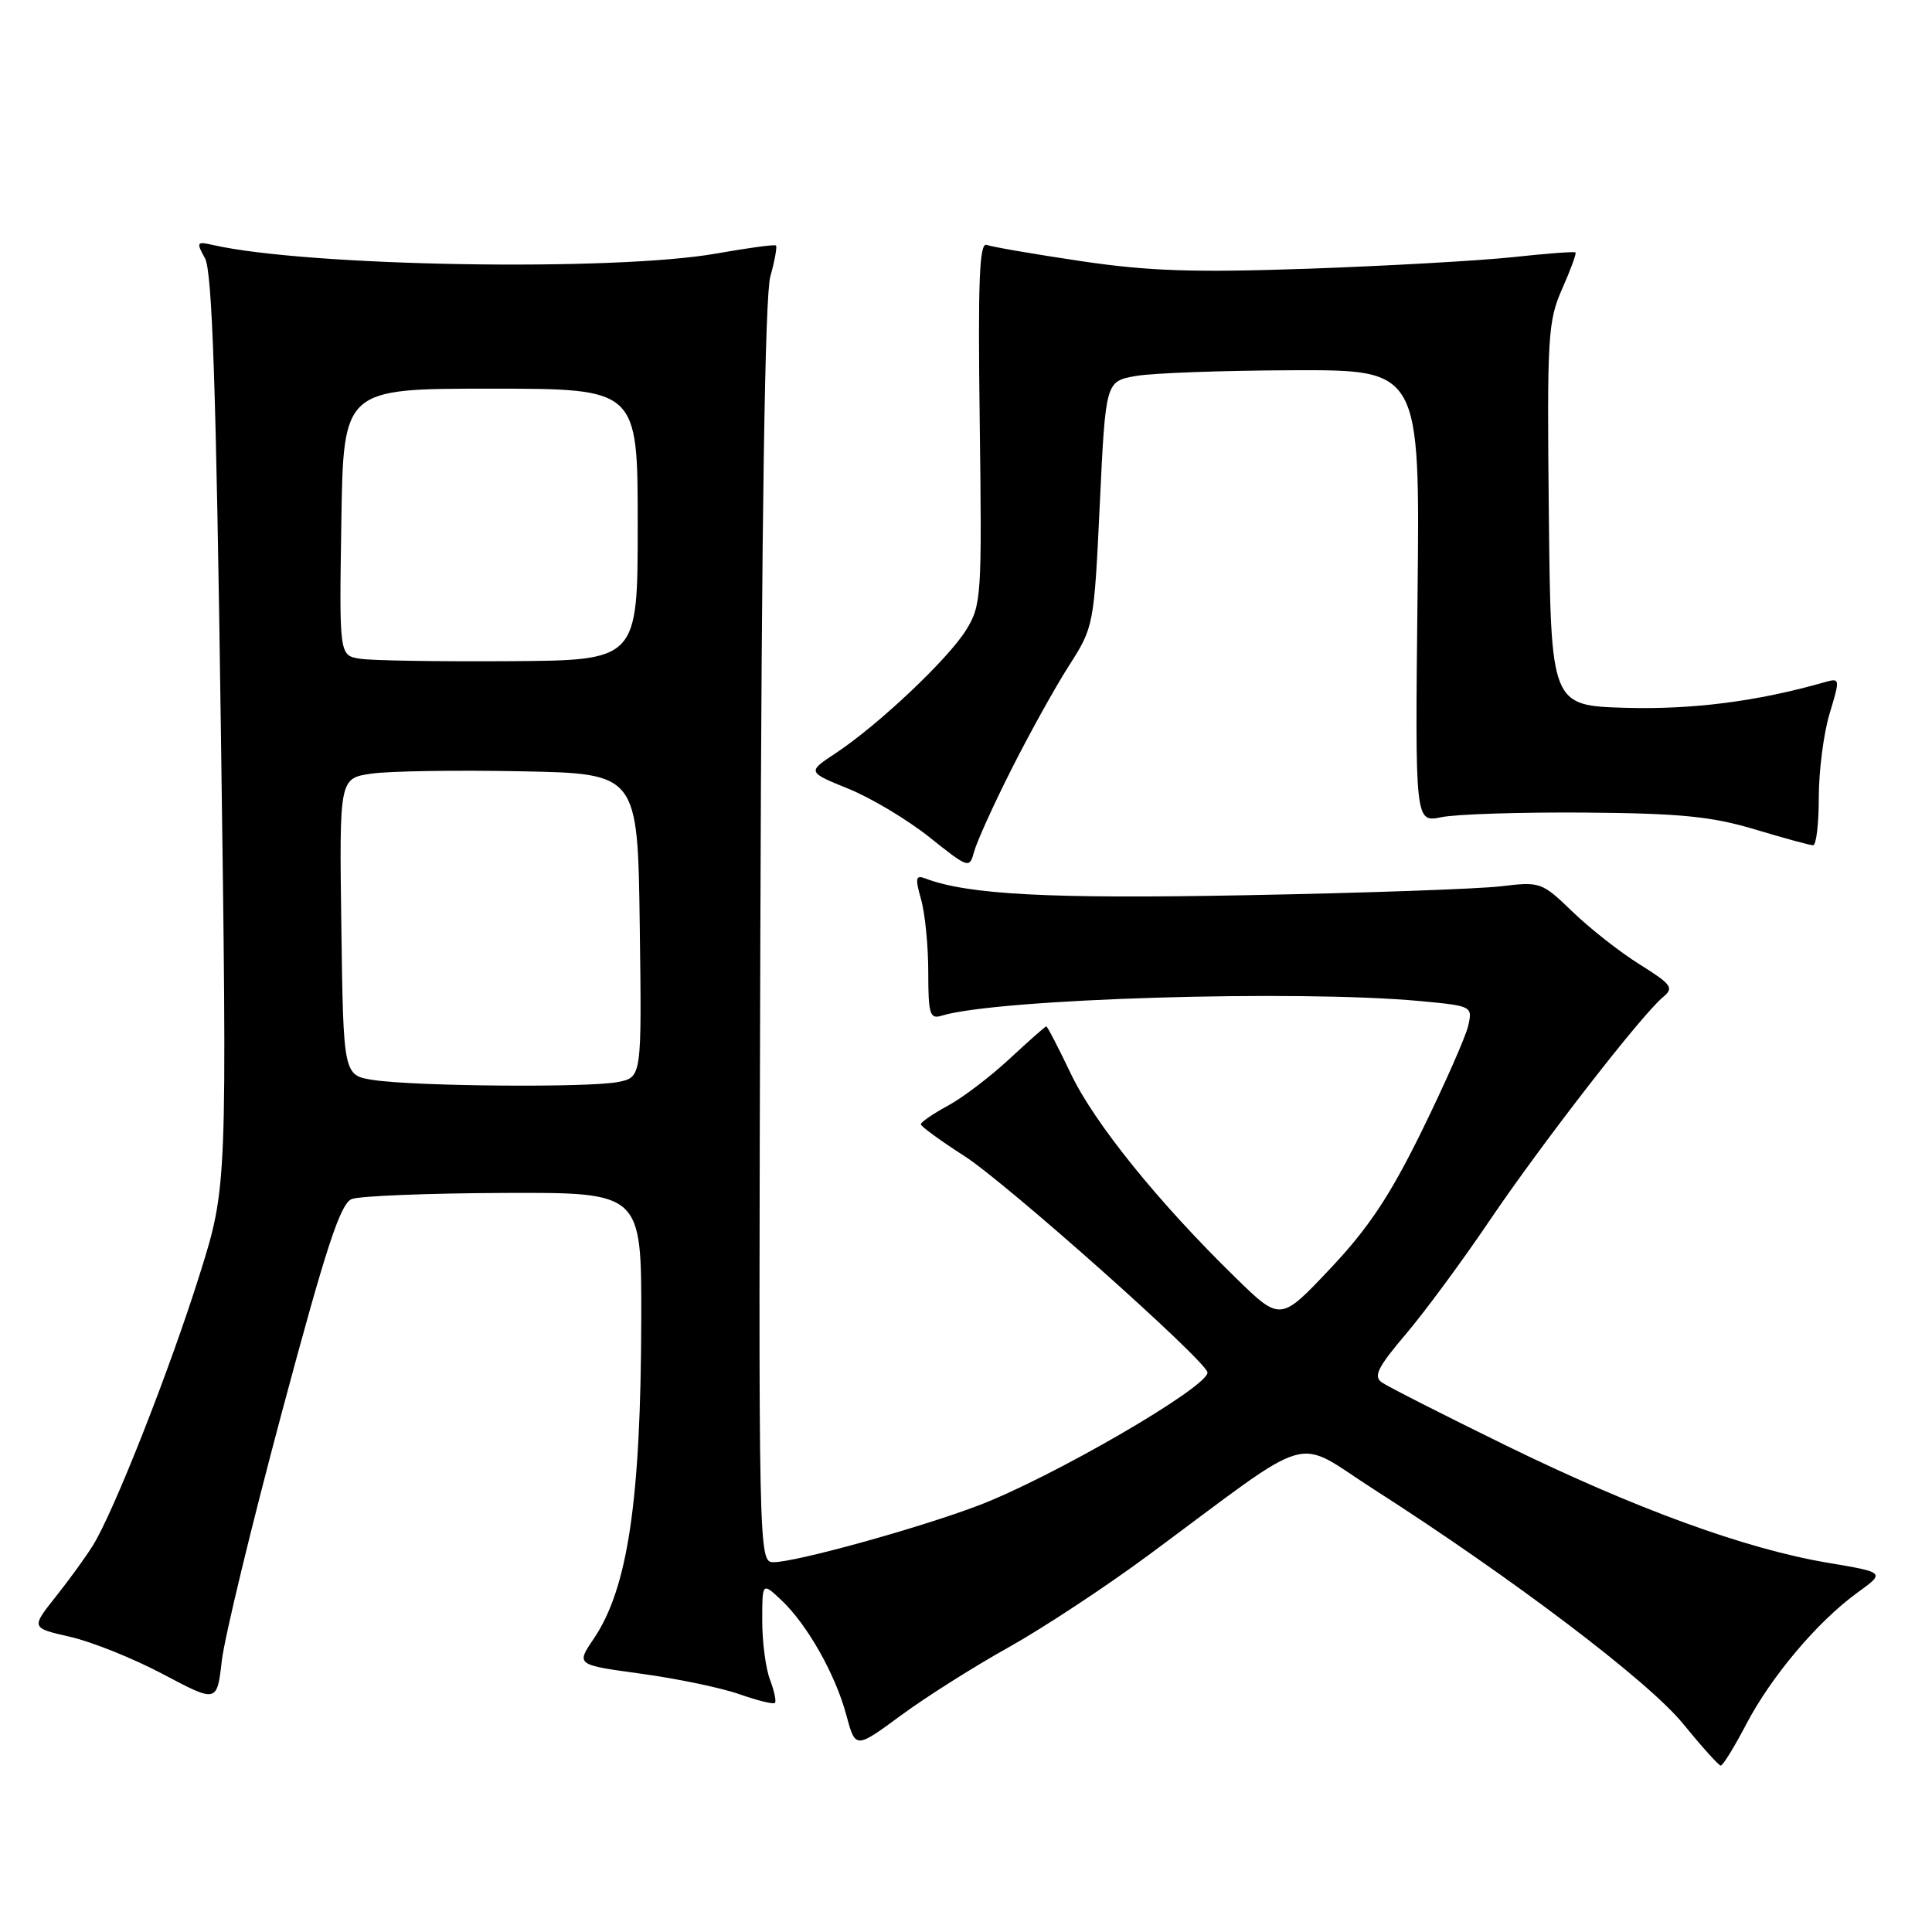<?xml version="1.0" encoding="UTF-8" standalone="no"?>
<!DOCTYPE svg PUBLIC "-//W3C//DTD SVG 1.1//EN" "http://www.w3.org/Graphics/SVG/1.1/DTD/svg11.dtd" >
<svg xmlns="http://www.w3.org/2000/svg" xmlns:xlink="http://www.w3.org/1999/xlink" version="1.1" viewBox="0 0 256 256">
 <g >
 <path fill="currentColor"
d=" M 231.37 228.50 C 234.70 222.13 240.85 214.85 246.12 211.03 C 249.81 208.36 249.81 208.36 242.23 207.08 C 231.30 205.25 216.67 199.91 199.50 191.51 C 191.25 187.47 183.87 183.72 183.09 183.17 C 181.96 182.38 182.56 181.16 186.23 176.84 C 188.73 173.90 193.75 167.11 197.38 161.73 C 204.29 151.52 217.50 134.49 220.35 132.13 C 221.84 130.89 221.53 130.46 217.25 127.78 C 214.64 126.15 210.64 123.01 208.36 120.80 C 204.30 116.88 204.10 116.81 198.86 117.44 C 195.91 117.79 180.74 118.33 165.13 118.62 C 139.02 119.12 128.21 118.55 122.55 116.38 C 121.34 115.92 121.25 116.38 122.04 119.15 C 122.57 120.99 123.00 125.33 123.00 128.81 C 123.00 134.37 123.21 135.07 124.75 134.59 C 132.06 132.33 172.00 131.12 188.32 132.66 C 195.03 133.29 195.13 133.34 194.55 135.90 C 194.23 137.33 191.47 143.58 188.43 149.79 C 184.18 158.45 181.34 162.72 176.27 168.09 C 169.66 175.10 169.66 175.10 163.72 169.30 C 153.51 159.34 145.02 148.83 141.90 142.29 C 140.25 138.83 138.78 136.00 138.64 136.00 C 138.50 136.00 136.31 137.94 133.77 140.30 C 131.22 142.67 127.54 145.47 125.57 146.53 C 123.61 147.59 122.01 148.69 122.02 148.98 C 122.03 149.26 124.62 151.15 127.77 153.17 C 133.38 156.77 160.00 180.47 160.00 181.87 C 160.00 183.84 139.22 195.88 129.50 199.54 C 121.43 202.58 105.44 206.99 102.50 207.00 C 100.51 207.00 100.50 206.42 100.75 123.75 C 100.92 68.47 101.36 39.21 102.07 36.65 C 102.66 34.54 102.99 32.68 102.82 32.53 C 102.64 32.37 99.12 32.85 95.00 33.58 C 81.43 36.00 40.78 35.32 28.20 32.46 C 26.06 31.97 25.99 32.10 27.16 34.22 C 28.12 35.94 28.64 51.29 29.27 96.87 C 30.11 157.24 30.11 157.24 26.46 168.87 C 22.52 181.44 15.07 200.36 12.32 204.76 C 11.39 206.27 9.16 209.35 7.36 211.60 C 4.11 215.71 4.11 215.71 9.30 216.89 C 12.16 217.54 17.71 219.77 21.63 221.85 C 28.75 225.62 28.75 225.62 29.39 220.06 C 29.74 217.00 33.33 202.15 37.37 187.06 C 43.22 165.22 45.10 159.47 46.61 158.88 C 47.65 158.47 56.71 158.11 66.75 158.07 C 85.00 158.00 85.00 158.00 84.97 174.75 C 84.92 198.84 83.19 210.49 78.66 217.16 C 76.33 220.60 76.33 220.60 84.98 221.78 C 89.74 222.43 95.59 223.65 97.97 224.49 C 100.36 225.33 102.48 225.85 102.68 225.65 C 102.89 225.44 102.59 224.06 102.03 222.57 C 101.46 221.09 101.00 217.57 101.00 214.76 C 101.00 209.65 101.00 209.65 103.52 212.01 C 106.96 215.25 110.70 221.86 112.14 227.25 C 113.35 231.74 113.35 231.74 119.38 227.30 C 122.69 224.86 129.12 220.80 133.66 218.27 C 138.19 215.74 146.54 210.24 152.20 206.05 C 174.69 189.40 171.20 190.41 182.08 197.37 C 200.36 209.08 218.40 222.74 223.00 228.39 C 225.47 231.42 227.72 233.92 228.00 233.95 C 228.28 233.97 229.79 231.52 231.37 228.50 Z  M 133.99 102.00 C 136.34 97.33 139.77 91.14 141.61 88.26 C 144.94 83.06 144.96 82.93 145.73 66.78 C 146.50 50.53 146.50 50.53 150.50 49.82 C 152.70 49.43 162.07 49.09 171.33 49.06 C 188.16 49.00 188.16 49.00 187.83 79.00 C 187.50 109.00 187.50 109.00 191.00 108.28 C 192.93 107.88 201.47 107.61 210.00 107.67 C 222.64 107.77 226.79 108.18 232.50 109.89 C 236.35 111.05 239.83 112.00 240.25 112.00 C 240.66 112.00 241.00 109.15 241.00 105.66 C 241.00 102.17 241.64 97.18 242.43 94.56 C 243.85 89.85 243.84 89.81 241.68 90.42 C 232.86 92.94 224.24 94.04 215.42 93.79 C 205.50 93.50 205.50 93.50 205.23 68.18 C 204.98 44.59 205.10 42.55 206.99 38.28 C 208.11 35.76 208.91 33.58 208.76 33.45 C 208.62 33.31 204.90 33.59 200.50 34.07 C 196.10 34.54 183.95 35.23 173.50 35.60 C 158.26 36.13 152.27 35.94 143.24 34.60 C 137.04 33.68 131.42 32.71 130.74 32.45 C 129.77 32.08 129.57 37.23 129.82 56.01 C 130.12 79.02 130.04 80.20 128.02 83.47 C 125.63 87.33 116.42 96.03 110.75 99.79 C 106.96 102.29 106.96 102.29 112.41 104.51 C 115.41 105.72 120.25 108.62 123.16 110.94 C 128.37 115.09 128.46 115.12 129.08 112.83 C 129.43 111.55 131.63 106.67 133.99 102.00 Z  M 49.50 143.11 C 45.50 142.50 45.50 142.50 45.23 122.81 C 44.96 103.13 44.96 103.13 49.23 102.51 C 51.58 102.17 60.47 102.03 69.00 102.20 C 84.50 102.50 84.50 102.50 84.77 122.62 C 85.04 142.74 85.04 142.74 81.90 143.37 C 78.06 144.14 55.04 143.95 49.50 143.11 Z  M 47.73 87.29 C 44.95 86.86 44.95 86.86 45.23 69.18 C 45.50 51.50 45.50 51.50 65.00 51.50 C 84.50 51.50 84.50 51.50 84.50 69.50 C 84.50 87.50 84.50 87.50 67.50 87.61 C 58.15 87.67 49.25 87.53 47.73 87.29 Z "/>
</g>
</svg>